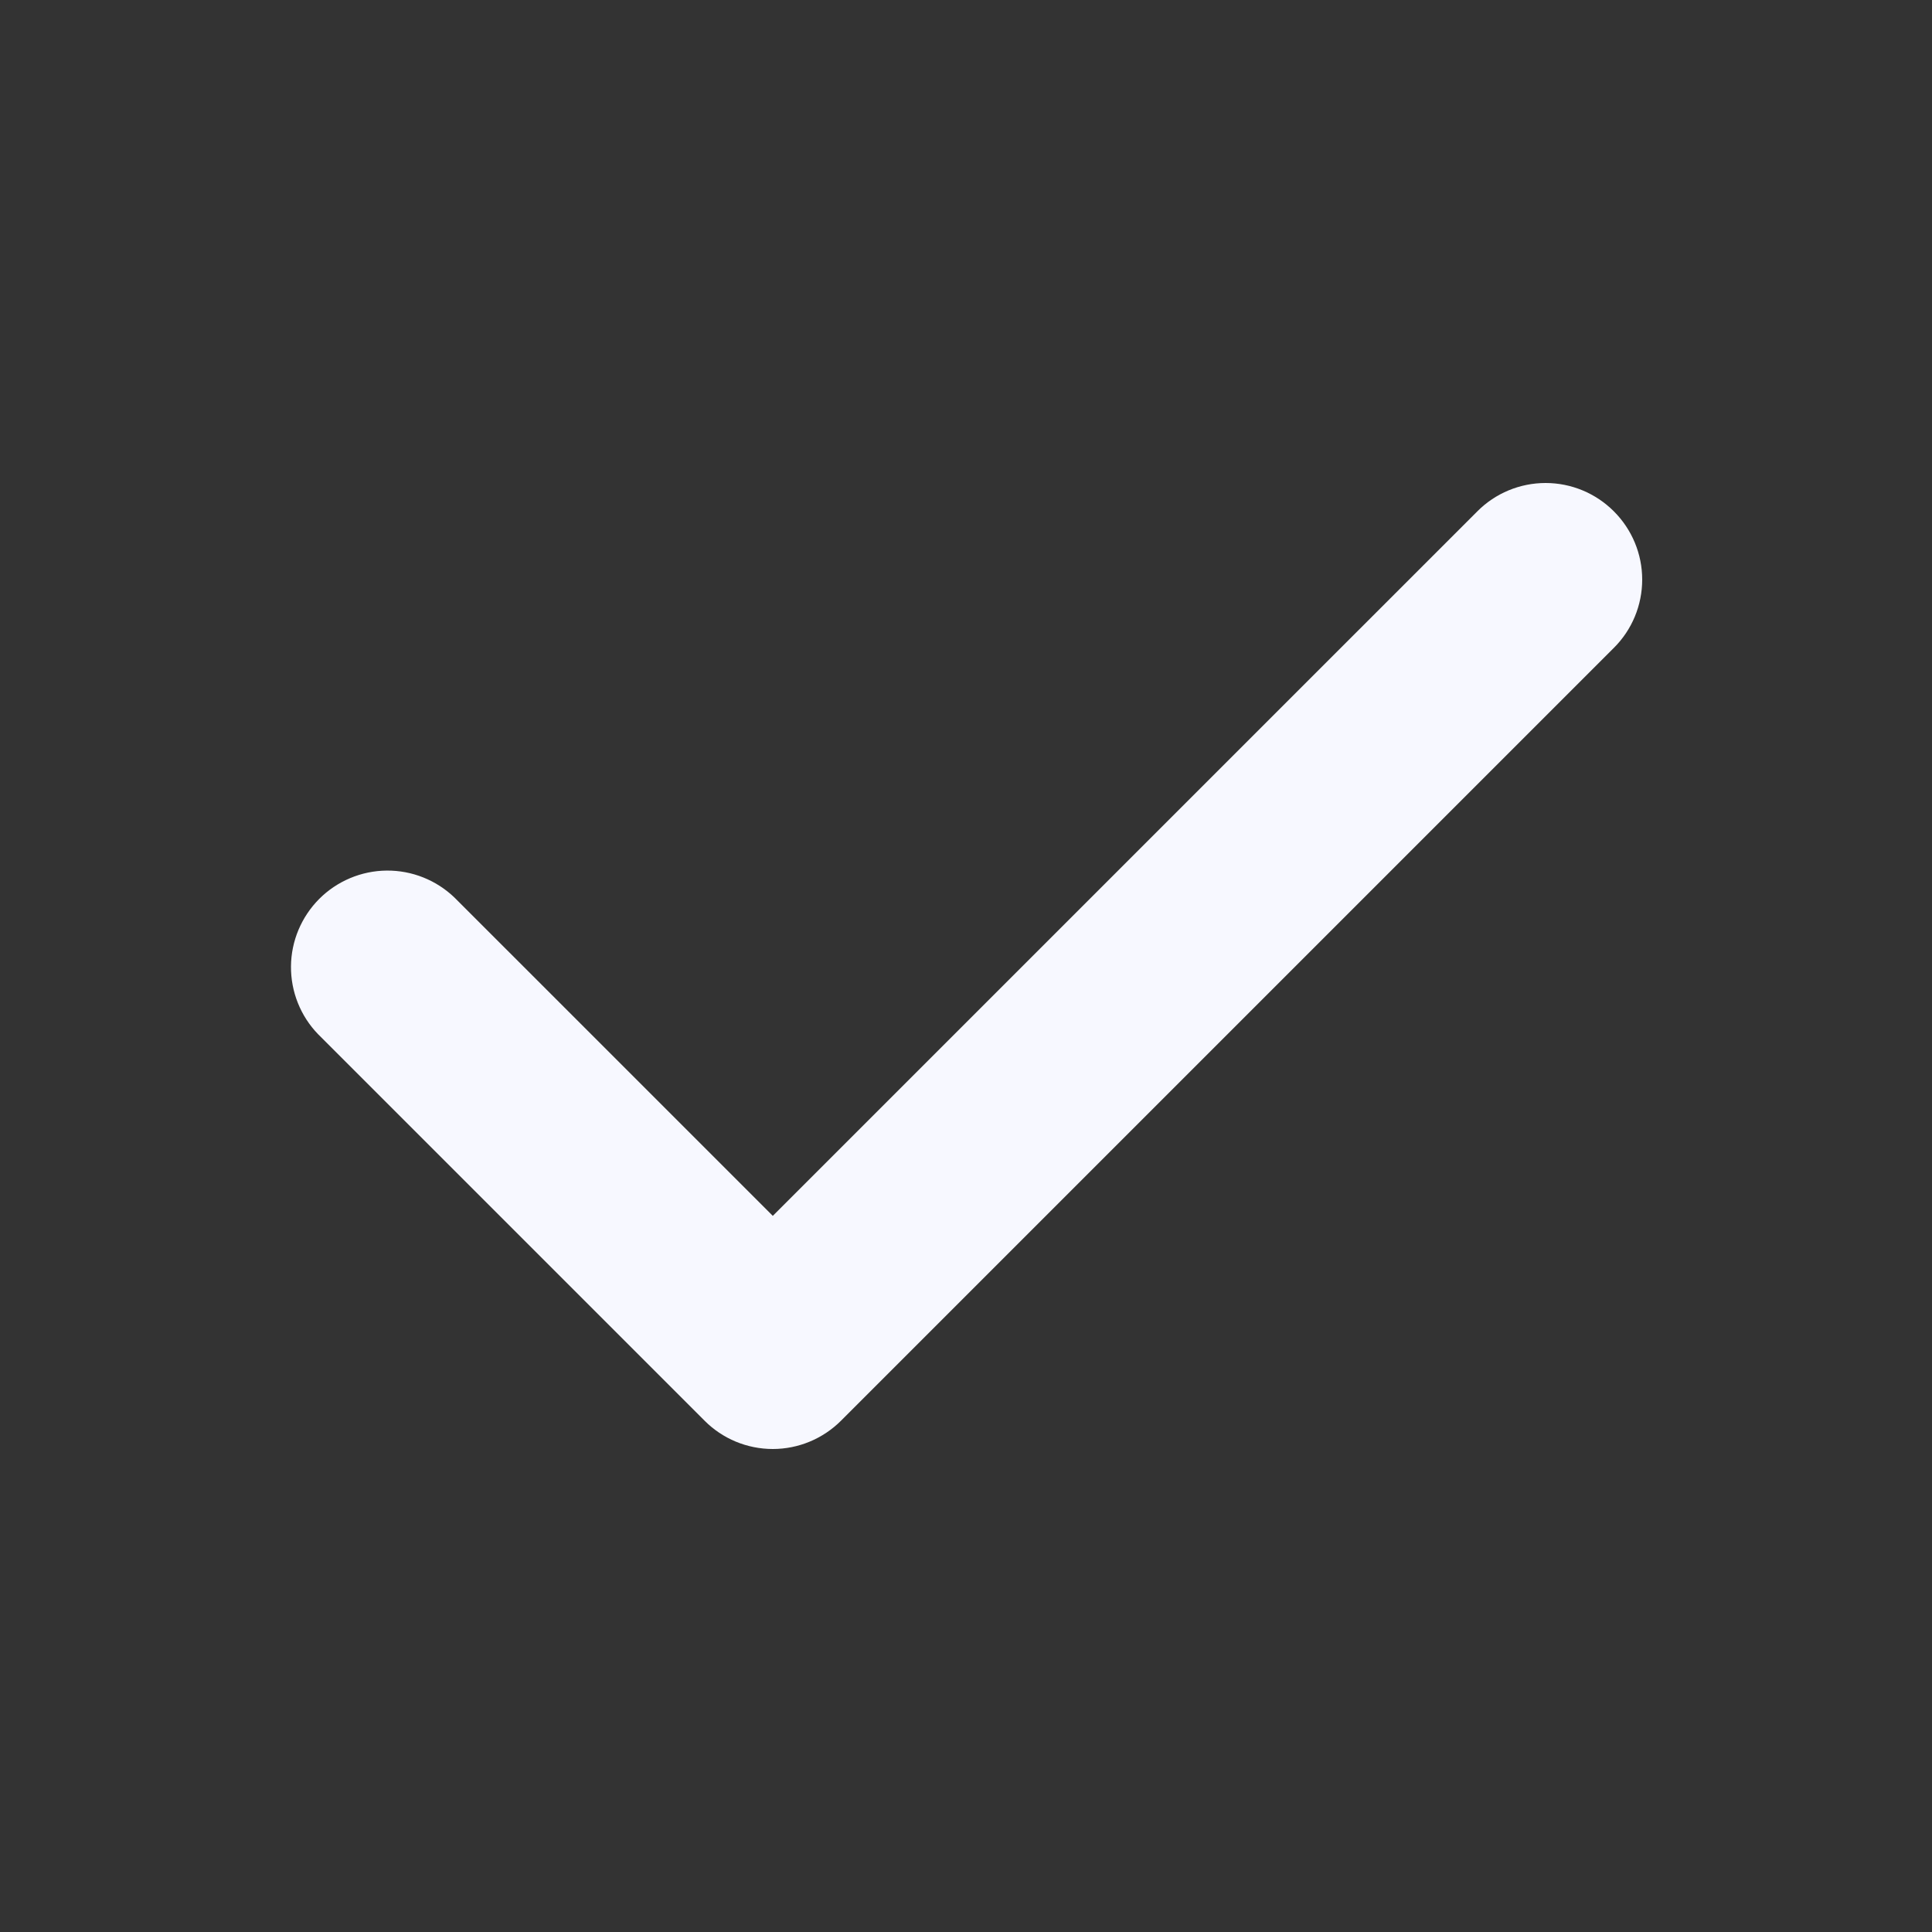 <svg width="100%" height="100%" viewBox="0 0 18 18" fill="none" xmlns="http://www.w3.org/2000/svg">
<rect x="0" y="0" width="18" height="18" fill="#333333" stroke="none"/>
<path fill-rule="evenodd" clip-rule="evenodd" d="M15.036 4.764C15.205 4.933 15.3 5.161 15.3 5.4C15.3 5.639 15.205 5.868 15.036 6.036L7.836 13.236C7.667 13.405 7.438 13.5 7.2 13.5C6.961 13.5 6.732 13.405 6.564 13.236L2.964 9.636C2.8 9.467 2.709 9.239 2.711 9.003C2.713 8.767 2.808 8.542 2.974 8.375C3.141 8.208 3.367 8.113 3.603 8.111C3.839 8.109 4.066 8.2 4.236 8.364L7.2 11.328L13.764 4.764C13.932 4.595 14.161 4.5 14.4 4.5C14.639 4.5 14.867 4.595 15.036 4.764Z" fill="#F7F8FF"/>
</svg>
